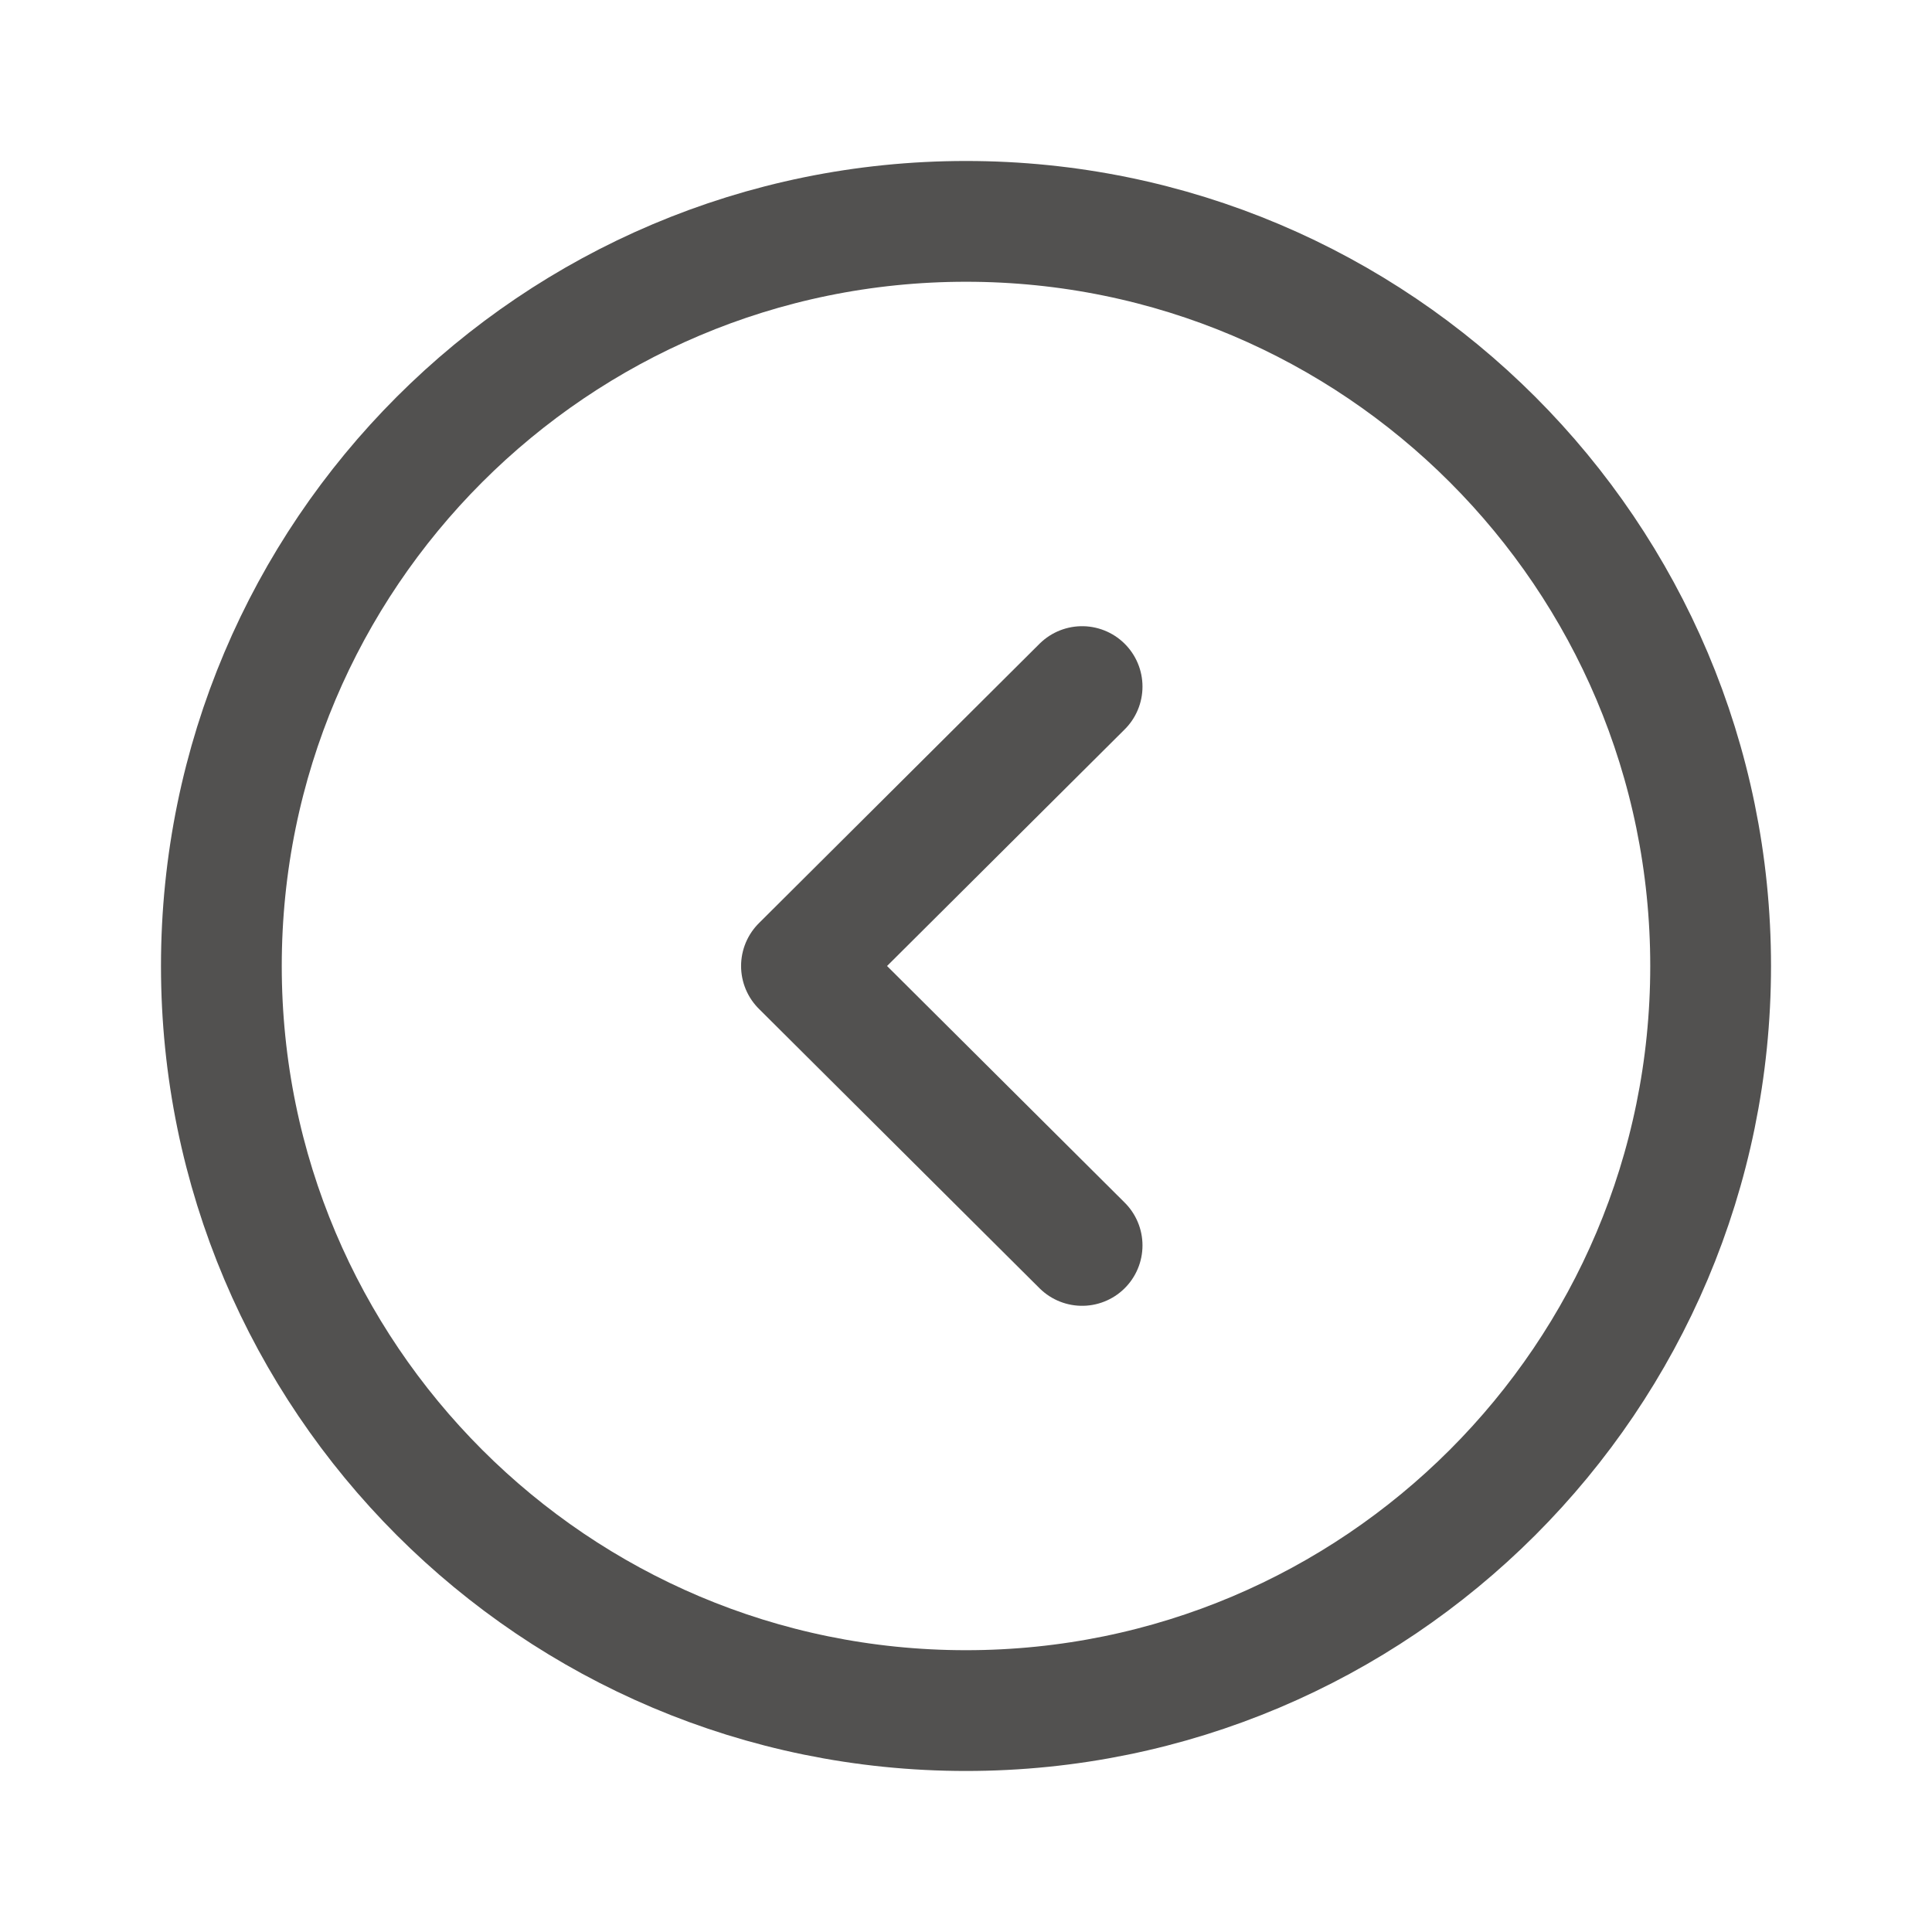 <svg width="43" height="43" viewBox="0 0 43 43" fill="none" xmlns="http://www.w3.org/2000/svg">
<path fill-rule="evenodd" clip-rule="evenodd" d="M21.5 38.072C12.348 38.072 4.927 30.653 4.927 21.5C4.927 12.348 12.348 4.927 21.5 4.927C30.652 4.927 38.073 12.348 38.073 21.5C38.073 30.653 30.652 38.072 21.5 38.072Z" stroke="#525150" stroke-width="2.688" stroke-linecap="round" stroke-linejoin="round"/>
<path d="M24.084 27.719L17.838 21.5L24.084 15.281" stroke="#525150" stroke-width="2.688" stroke-linecap="round" stroke-linejoin="round"/>
</svg>
